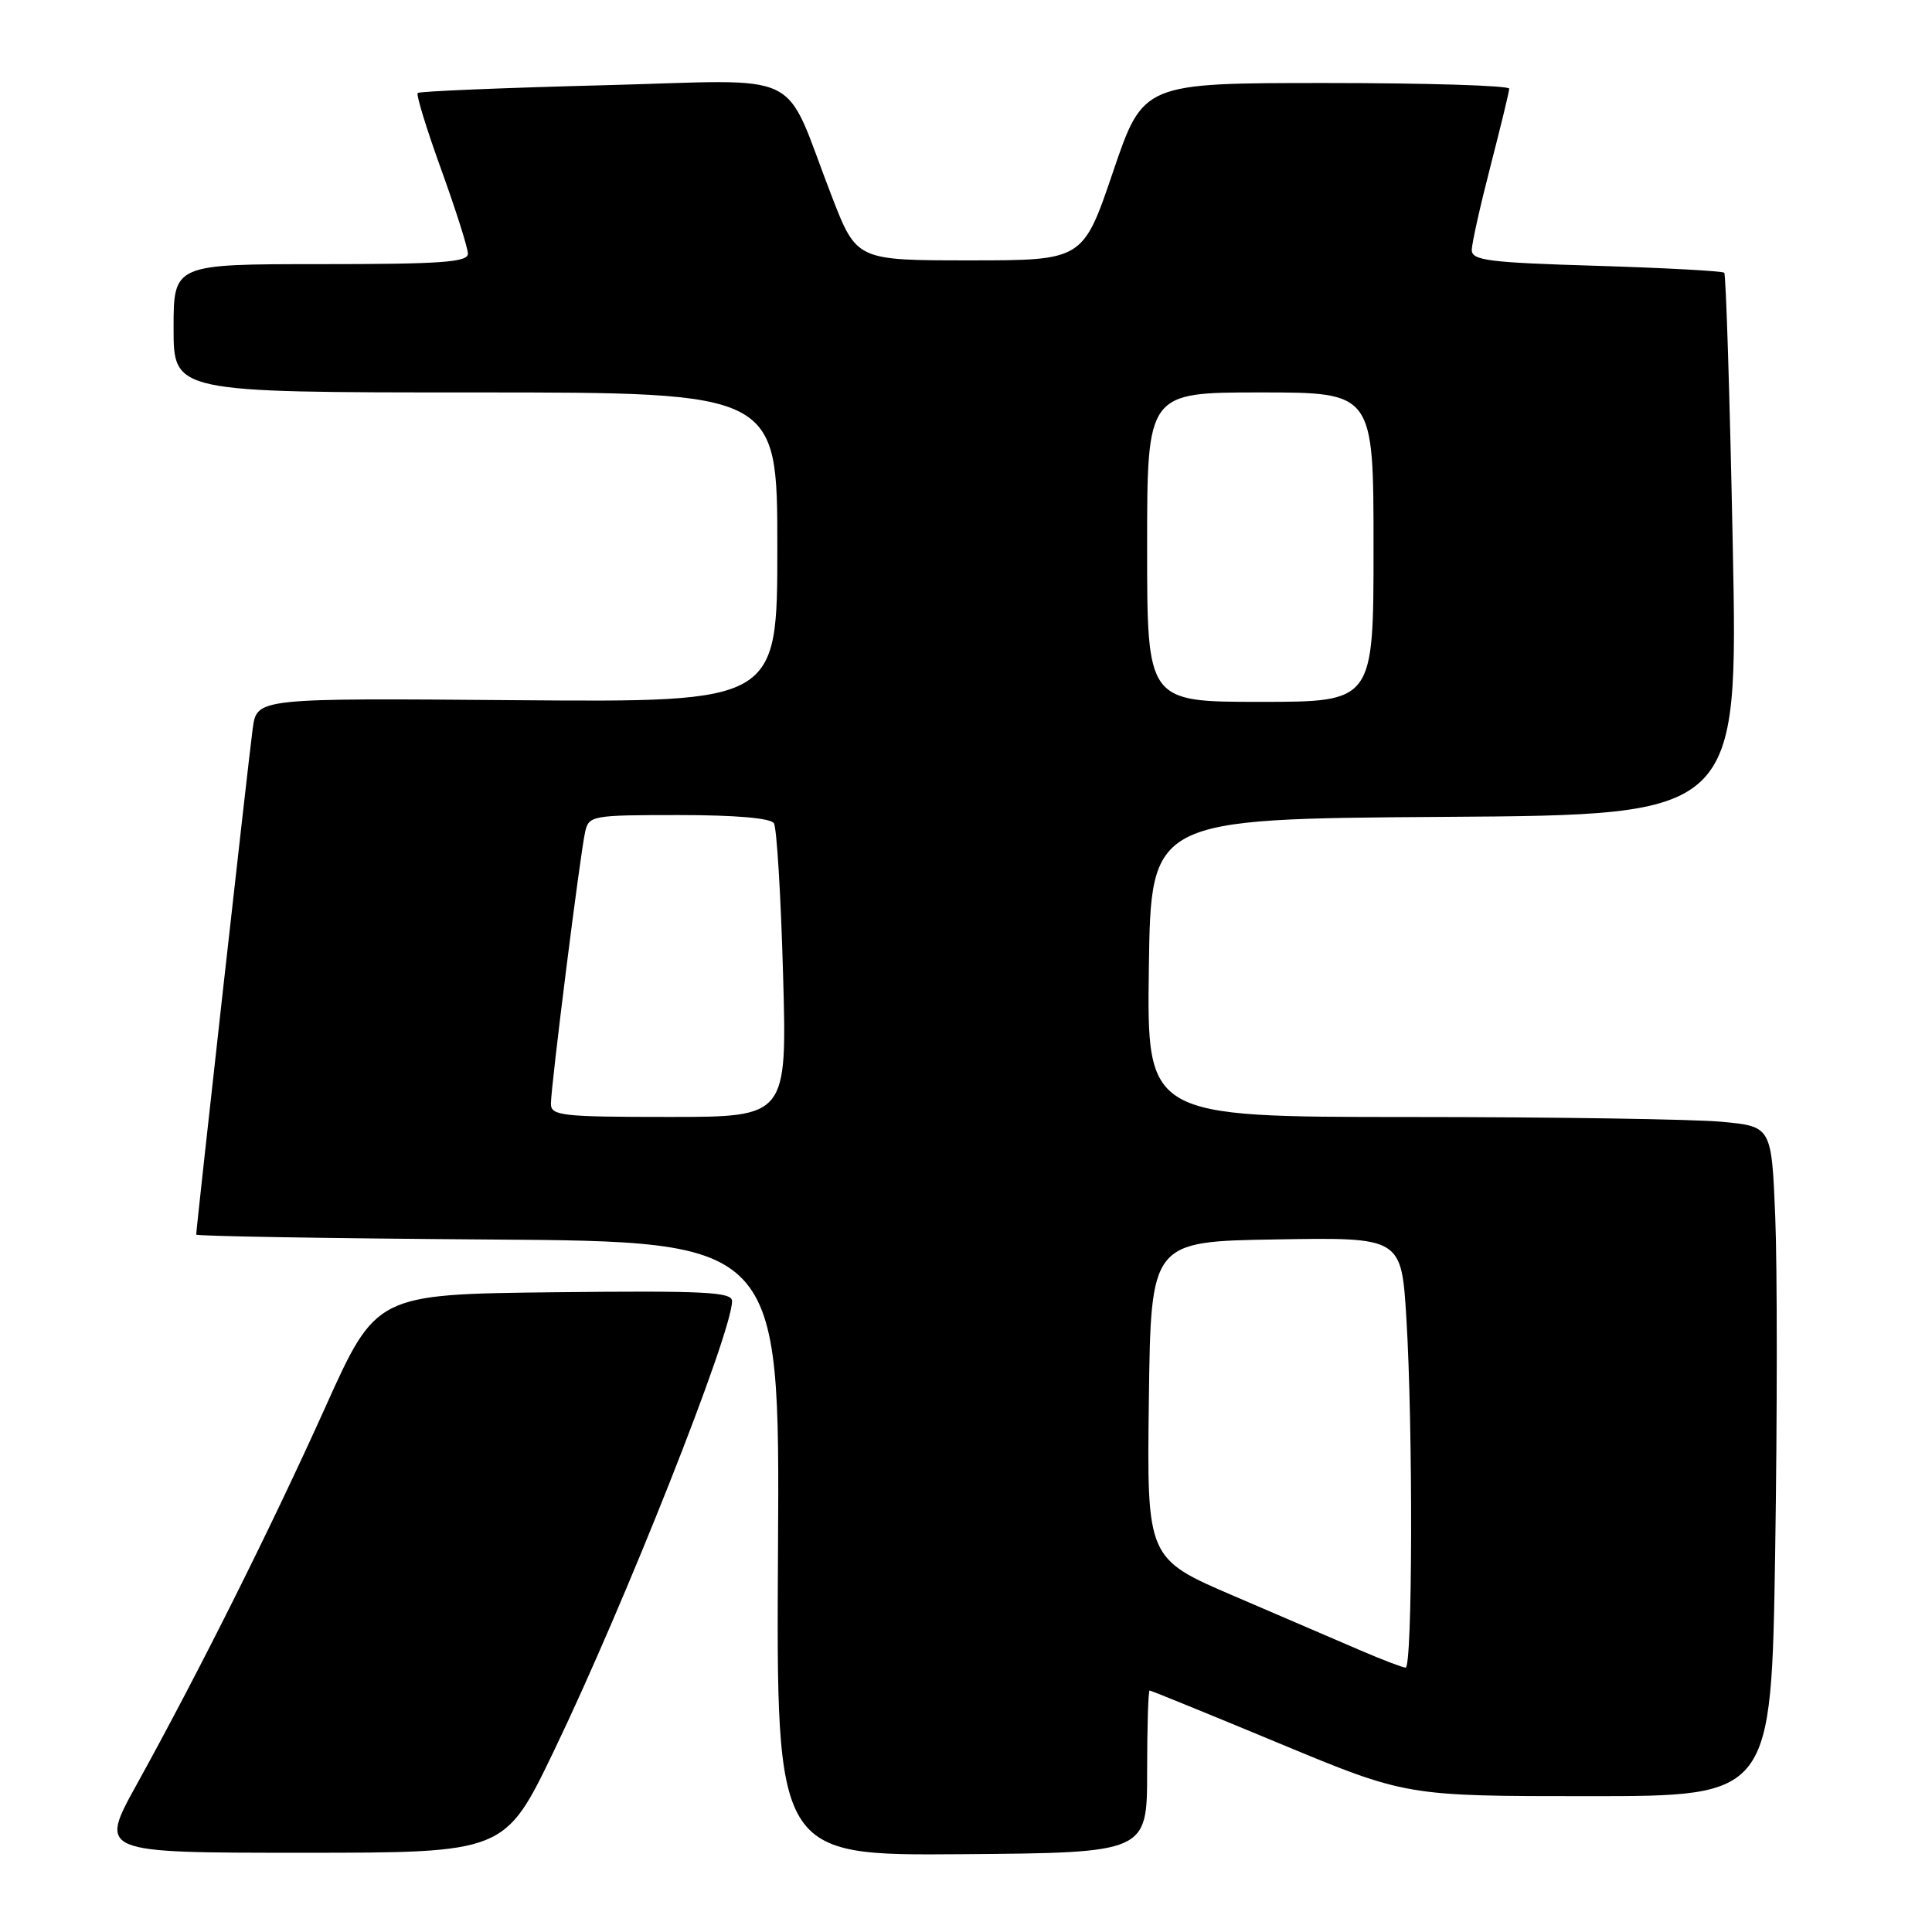 <?xml version="1.0" encoding="UTF-8" standalone="no"?>
<!DOCTYPE svg PUBLIC "-//W3C//DTD SVG 1.1//EN" "http://www.w3.org/Graphics/SVG/1.1/DTD/svg11.dtd" >
<svg xmlns="http://www.w3.org/2000/svg" xmlns:xlink="http://www.w3.org/1999/xlink" version="1.1" viewBox="0 0 256 256">
 <g >
 <path fill="currentColor"
d=" M 73.40 232.00 C 82.82 212.42 97.00 176.61 97.00 172.40 C 97.00 171.19 93.36 171.01 73.42 171.23 C 49.84 171.50 49.84 171.50 43.09 186.50 C 35.99 202.27 26.43 221.41 18.09 236.50 C 13.12 245.50 13.12 245.50 40.01 245.50 C 66.90 245.50 66.90 245.50 73.40 232.00 Z  M 152.00 234.75 C 152.00 228.84 152.15 224.00 152.33 224.00 C 152.51 224.00 160.24 227.15 169.50 231.00 C 186.34 238.00 186.34 238.00 210.53 238.00 C 234.71 238.00 234.71 238.00 235.22 205.61 C 235.50 187.79 235.50 167.82 235.23 161.24 C 234.74 149.26 234.74 149.26 228.12 148.64 C 224.48 148.30 205.85 148.01 186.73 148.01 C 151.96 148.00 151.96 148.00 152.23 128.25 C 152.50 108.50 152.50 108.50 191.41 108.24 C 230.31 107.98 230.31 107.98 229.60 72.27 C 229.21 52.63 228.70 36.37 228.47 36.14 C 228.24 35.91 220.62 35.50 211.53 35.22 C 197.20 34.79 195.00 34.51 195.02 33.11 C 195.03 32.22 196.15 27.23 197.50 22.00 C 198.85 16.77 199.97 12.16 199.98 11.75 C 199.99 11.34 189.08 11.00 175.74 11.00 C 151.48 11.00 151.48 11.00 147.49 22.75 C 143.50 34.50 143.50 34.50 128.50 34.50 C 113.50 34.50 113.50 34.50 110.21 26.00 C 103.55 8.80 107.27 10.60 79.82 11.30 C 66.58 11.64 55.57 12.10 55.35 12.32 C 55.12 12.55 56.53 17.12 58.47 22.48 C 60.41 27.85 62.00 32.86 62.00 33.62 C 62.00 34.75 58.42 35.00 42.50 35.00 C 23.00 35.00 23.00 35.00 23.00 43.50 C 23.00 52.00 23.00 52.00 63.00 52.00 C 103.00 52.00 103.00 52.00 103.00 72.53 C 103.00 93.05 103.00 93.05 68.52 92.78 C 34.05 92.50 34.05 92.50 33.49 96.50 C 32.98 100.18 26.00 162.72 26.00 163.59 C 26.00 163.80 43.40 164.09 64.67 164.24 C 103.33 164.50 103.33 164.50 103.09 205.19 C 102.85 245.88 102.85 245.88 127.42 245.69 C 152.00 245.50 152.00 245.50 152.00 234.75 Z  M 180.35 218.72 C 177.52 217.50 169.98 214.26 163.58 211.51 C 151.96 206.53 151.96 206.53 152.23 185.51 C 152.50 164.50 152.50 164.50 169.10 164.23 C 185.69 163.95 185.69 163.95 186.35 174.63 C 187.24 189.22 187.17 221.01 186.25 220.97 C 185.84 220.95 183.18 219.94 180.35 218.72 Z  M 73.00 146.25 C 73.00 143.92 76.88 113.11 77.53 110.25 C 78.02 108.07 78.41 108.00 89.96 108.00 C 97.46 108.00 102.13 108.40 102.55 109.09 C 102.92 109.68 103.47 118.68 103.76 129.09 C 104.29 148.00 104.29 148.00 88.65 148.00 C 74.41 148.00 73.00 147.84 73.00 146.25 Z  M 152.00 72.50 C 152.00 52.00 152.00 52.00 167.00 52.00 C 182.00 52.00 182.00 52.00 182.00 72.50 C 182.00 93.00 182.00 93.00 167.00 93.00 C 152.00 93.00 152.00 93.00 152.00 72.50 Z "/>
</g>
</svg>